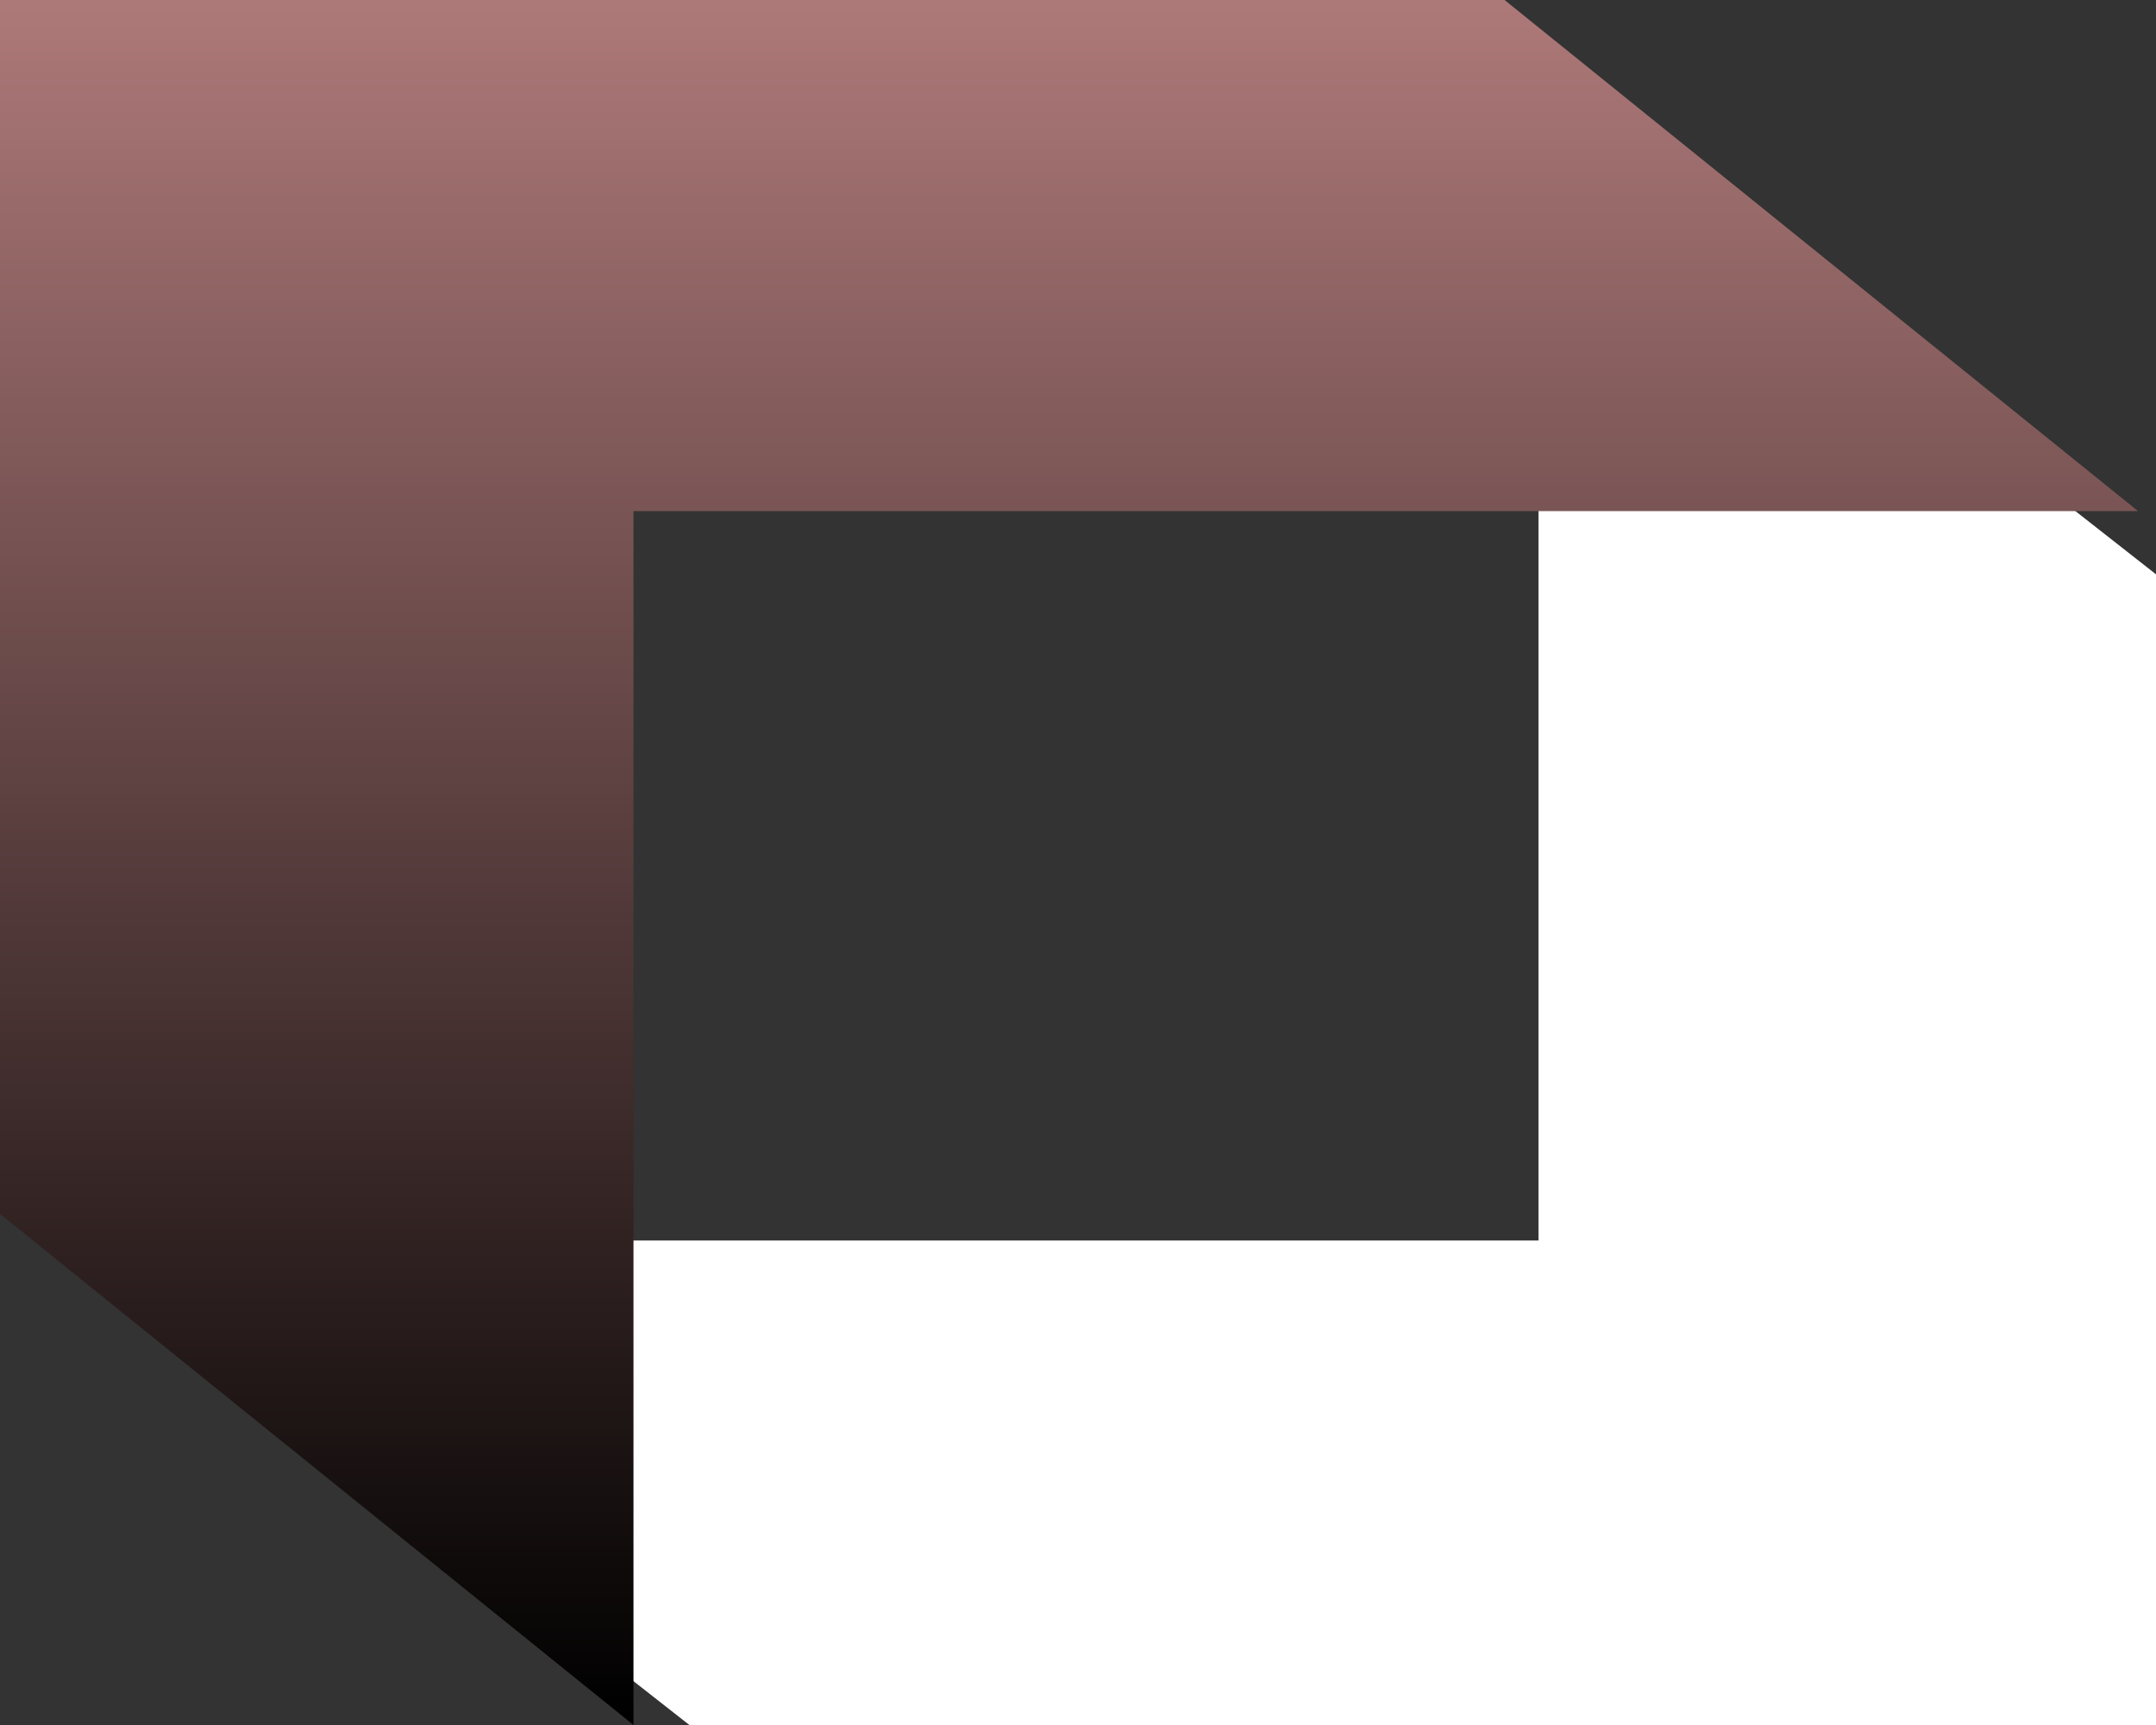 <svg id="Group_3571" data-name="Group 3571" xmlns="http://www.w3.org/2000/svg" xmlns:xlink="http://www.w3.org/1999/xlink" width="120" height="96" viewBox="0 0 120 96">
  <rect x="0" y="0" width="120" height="96" fill="#333333" stroke="none"/>
  <defs>
    <linearGradient id="linear-gradient" x1="0.5" x2="0.5" y2="1" gradientUnits="objectBoundingBox">
      <stop offset="0" stop-color="#ad7878"/>
      <stop offset="1"/>
    </linearGradient>
  </defs>
  <path id="Path_4695" data-name="Path 4695" d="M85.63,69.038V5L120,31.962V96H38.37L4,69.038Z" fill="#fff" fill-rule="evenodd"/>
  <path id="Path_4696" data-name="Path 4696" d="M35.259,28.444V96L0,67.556V0H83.742L119,28.444Z" fill-rule="evenodd" fill="url(#linear-gradient)"/>
</svg>
